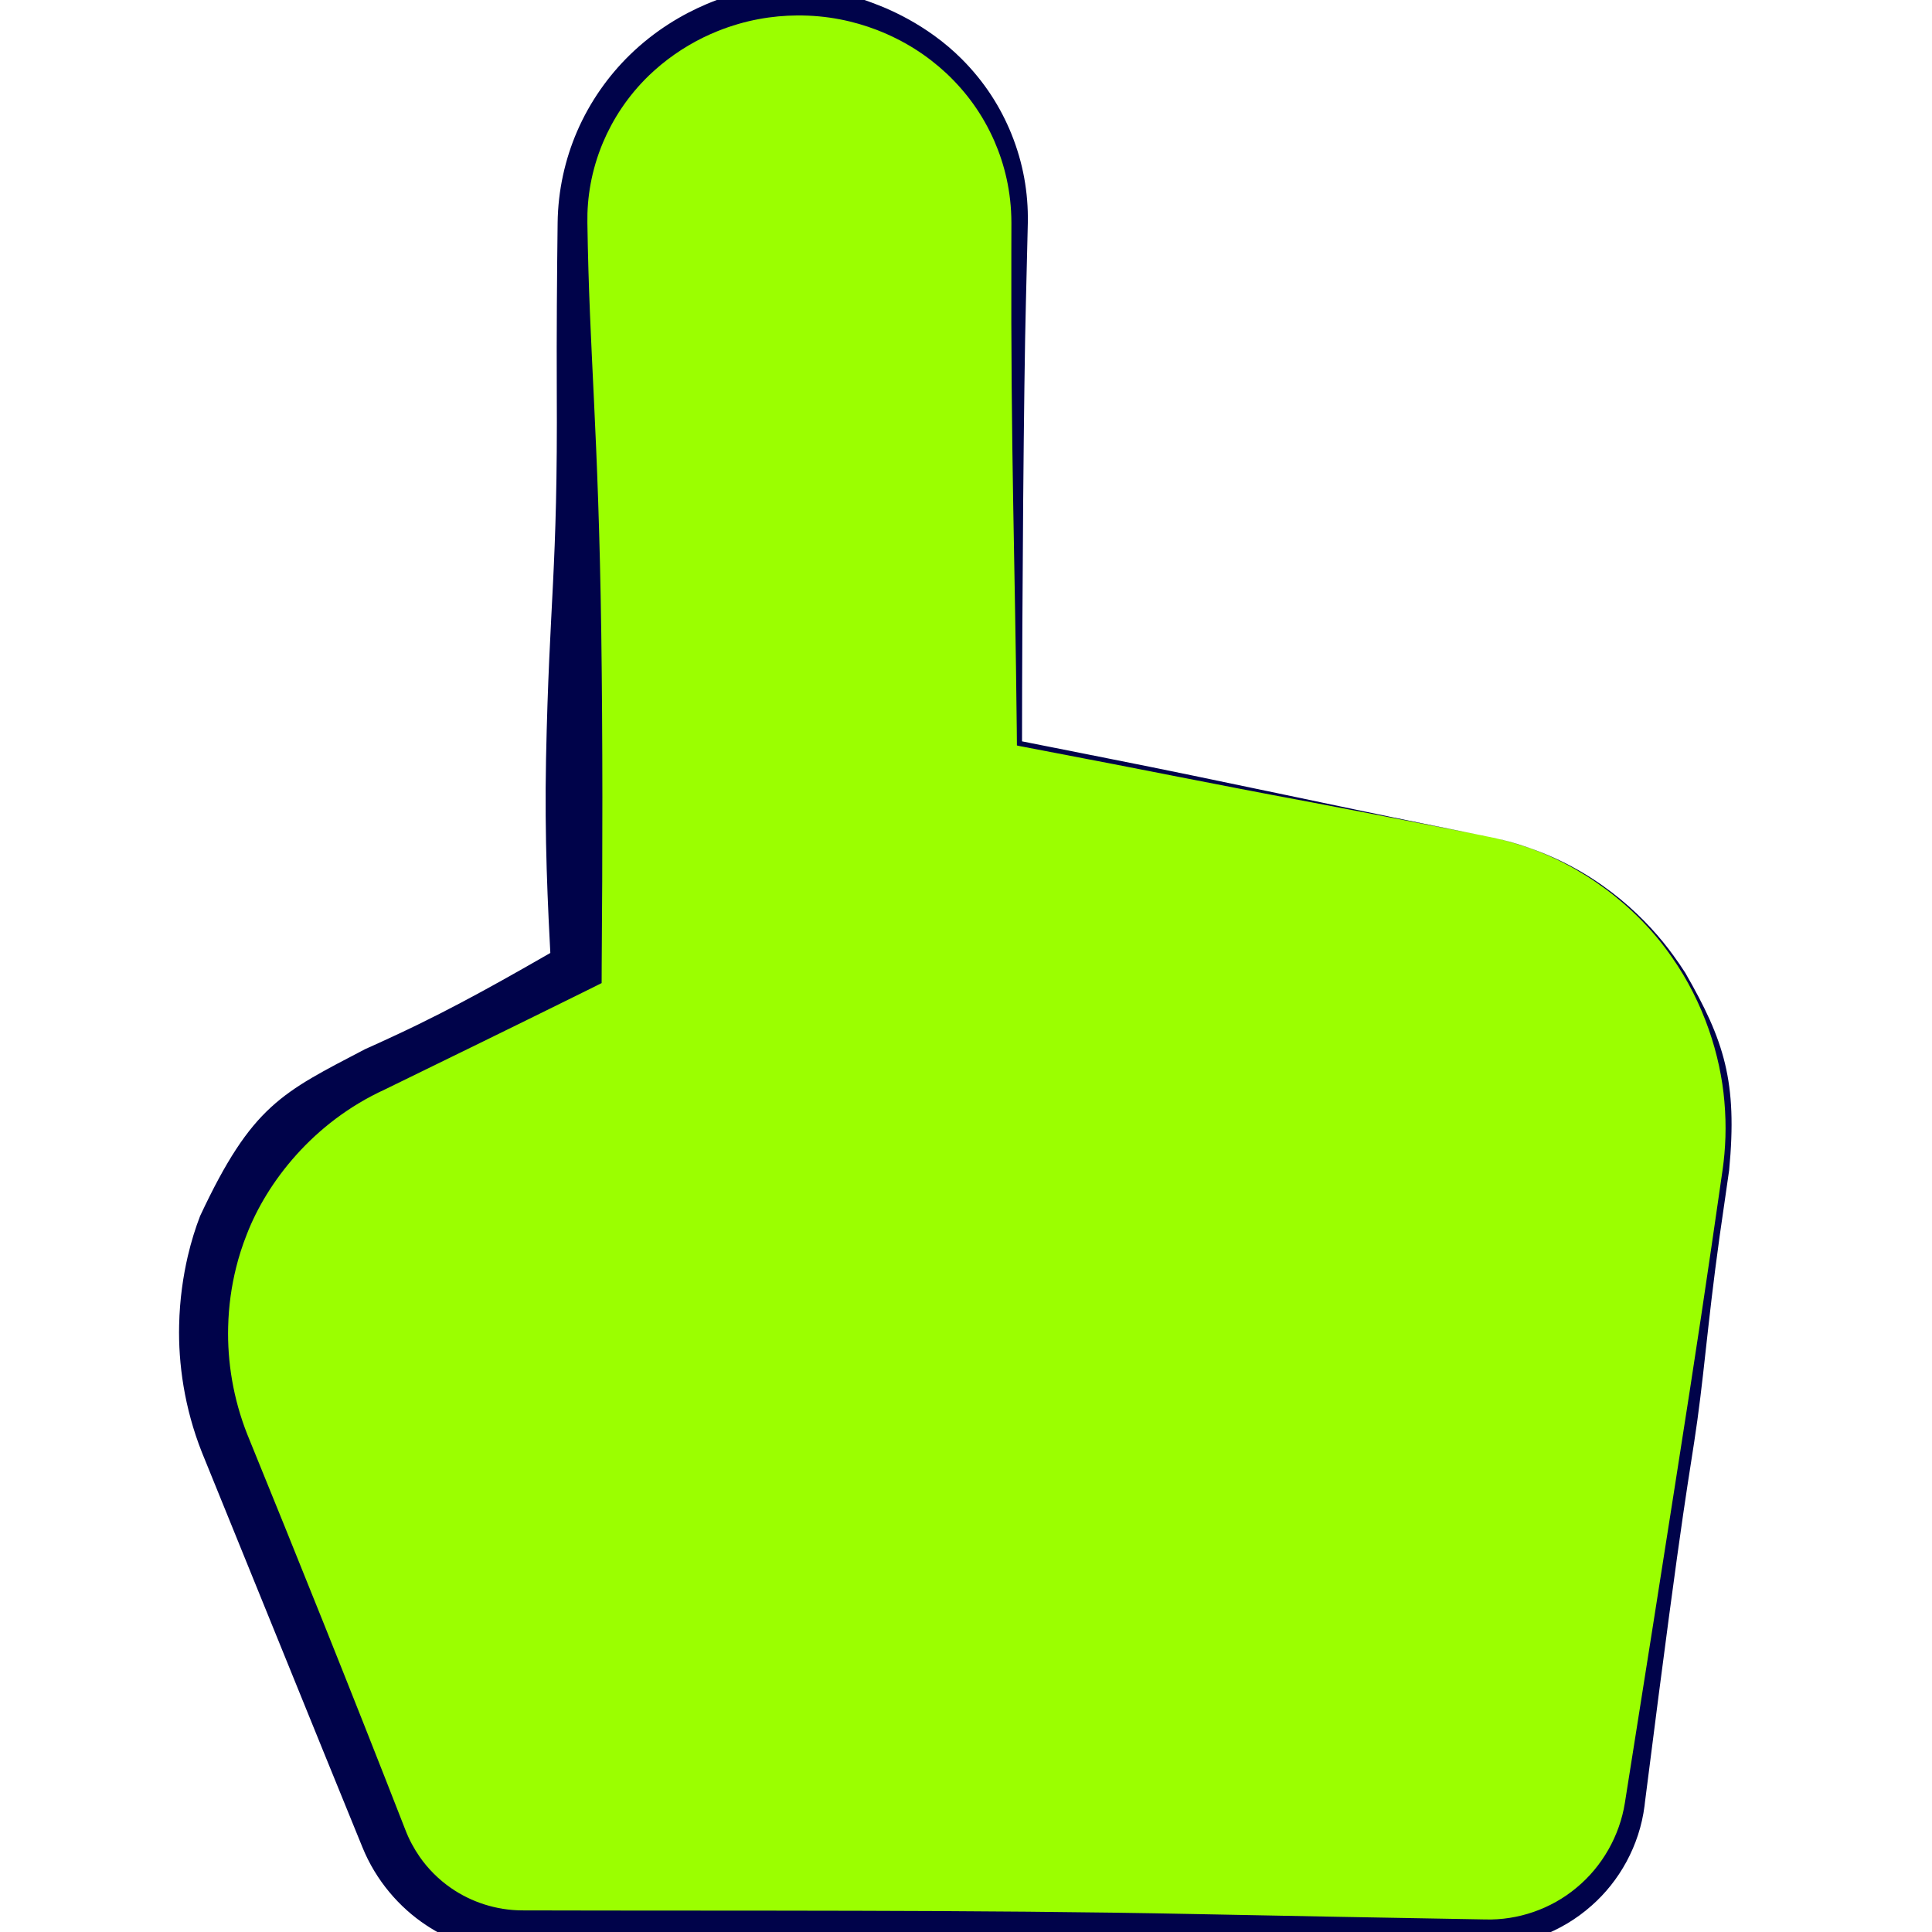 <svg width="32" height="32" viewBox="0 0 32 32" fill="none" xmlns="http://www.w3.org/2000/svg">
<g clip-path="url(#clip0_145_10)">
<path d="M24.649 13.858C25.882 14.104 26.974 14.812 27.702 15.837C28.429 16.862 28.737 18.127 28.562 19.371L27.061 29.883C26.976 30.474 26.679 31.014 26.227 31.403C25.774 31.793 25.196 32.004 24.599 32H8.649C8.156 32 7.675 31.852 7.267 31.576C6.858 31.3 6.542 30.908 6.359 30.45L3.726 23.902C3.275 22.744 3.278 21.459 3.734 20.304C4.191 19.149 5.067 18.209 6.187 17.673L9.509 16V3.691C9.509 3.207 9.604 2.727 9.79 2.279C9.975 1.831 10.247 1.424 10.59 1.081C10.933 0.738 11.339 0.467 11.787 0.281C12.235 0.095 12.715 0 13.2 0C13.685 0 14.165 0.095 14.613 0.281C15.06 0.467 15.467 0.738 15.81 1.081C16.153 1.424 16.425 1.831 16.61 2.279C16.796 2.727 16.891 3.207 16.891 3.691V12.309L24.649 13.858Z" fill="#9BFF00"/>
<path d="M6.562 17.142C7.566 16.675 8.423 16.181 9.336 15.658L9.126 16C9.072 14.974 9.018 13.888 9.044 12.571C9.098 9.906 9.239 9.507 9.222 6.454C9.218 5.517 9.225 4.58 9.236 3.691C9.242 3.152 9.361 2.635 9.556 2.182C9.775 1.673 10.088 1.246 10.425 0.916C10.852 0.498 11.312 0.234 11.7 0.069C11.825 0.016 11.943 -0.027 12.051 -0.064C12.527 -0.219 12.88 -0.237 13.2 -0.224C13.64 -0.195 14.041 -0.128 14.673 0.136C14.911 0.24 15.181 0.379 15.475 0.591C15.64 0.71 15.788 0.837 15.922 0.97C16.312 1.358 16.577 1.785 16.753 2.22C16.946 2.699 17.033 3.189 17.024 3.691C17.015 4.111 17.004 4.544 16.992 5.017C16.957 6.368 16.929 9.962 16.928 12.309L16.898 12.273C17.472 12.388 17.969 12.487 18.338 12.559C20.188 12.924 22.29 13.383 23.558 13.637C23.953 13.718 24.263 13.781 24.502 13.829C24.602 13.849 24.649 13.858 24.649 13.858C24.649 13.858 24.577 13.844 24.447 13.818C23.817 13.694 22.875 13.507 21.761 13.296C19.74 12.919 19.472 12.849 16.882 12.356L16.843 12.347L16.843 12.309C16.843 12.233 16.842 12.155 16.841 12.075C16.811 9.219 16.741 7.504 16.751 4.144C16.751 3.988 16.752 3.837 16.752 3.691C16.751 3.171 16.637 2.721 16.47 2.337C16.272 1.887 16.002 1.522 15.676 1.215C15.357 0.918 14.981 0.673 14.524 0.496C14.144 0.35 13.704 0.252 13.2 0.256C12.796 0.259 12.349 0.329 11.885 0.516C11.571 0.642 11.251 0.823 10.946 1.074C10.879 1.13 10.815 1.187 10.754 1.245C10.393 1.593 10.147 1.982 9.987 2.361C9.791 2.829 9.722 3.282 9.729 3.691C9.761 5.872 9.911 7.084 9.959 10.486C9.983 12.228 9.981 14.139 9.966 16L9.965 16.283L9.714 16.408C8.56 16.979 7.424 17.533 6.375 18.045C5.183 18.59 4.419 19.587 4.088 20.444C4.012 20.635 3.954 20.82 3.911 20.994C3.834 21.303 3.787 21.632 3.779 21.975C3.764 22.551 3.861 23.165 4.096 23.758C4.898 25.726 5.801 27.966 6.714 30.308C6.774 30.465 6.855 30.616 6.952 30.756C7.09 30.954 7.266 31.131 7.472 31.273C7.807 31.505 8.222 31.641 8.649 31.642C12.184 31.652 16.167 31.629 19.799 31.703C21.262 31.732 22.924 31.763 24.599 31.792C25.142 31.808 25.692 31.618 26.11 31.268C26.541 30.914 26.828 30.399 26.913 29.862C27.248 27.755 27.547 25.855 27.744 24.596C28.128 22.151 28.258 21.277 28.533 19.367C28.58 19.031 28.598 18.657 28.561 18.24C28.497 17.488 28.224 16.608 27.687 15.847C27.096 14.991 26.179 14.322 25.237 14.015C24.788 13.87 24.604 13.853 24.658 13.86C24.71 13.873 25 13.919 25.446 14.086C26.561 14.505 27.302 15.251 27.717 15.826C27.791 15.927 27.856 16.024 27.914 16.114C28.559 17.236 28.78 17.913 28.64 19.382C28.62 19.527 28.598 19.68 28.574 19.842C28.307 21.627 28.257 22.479 28.114 23.522C27.969 24.564 27.919 24.539 27.246 29.847C27.244 29.868 27.241 29.888 27.239 29.909C27.155 30.574 26.818 31.162 26.363 31.562C25.853 32.017 25.204 32.237 24.597 32.24C21.434 32.294 19.41 32.323 17.894 32.346C15.932 32.378 11.901 32.325 8.649 32.359C8.528 32.36 8.409 32.353 8.291 32.34C7.893 32.294 7.457 32.153 7.057 31.886C6.618 31.596 6.226 31.149 6.002 30.594C5.162 28.538 4.166 26.072 3.344 24.055C3.053 23.32 2.952 22.583 2.967 21.95C2.976 21.518 3.035 21.132 3.11 20.808C3.168 20.56 3.238 20.338 3.315 20.139C4.175 18.303 4.672 18.098 6.046 17.378C6.199 17.31 6.372 17.231 6.562 17.142Z" fill="#00034A"/>
</g>
<defs>
<clipPath id="clip0_145_10">
<rect width="32" height="32" fill="white"/>
</clipPath>
</defs>
</svg>
